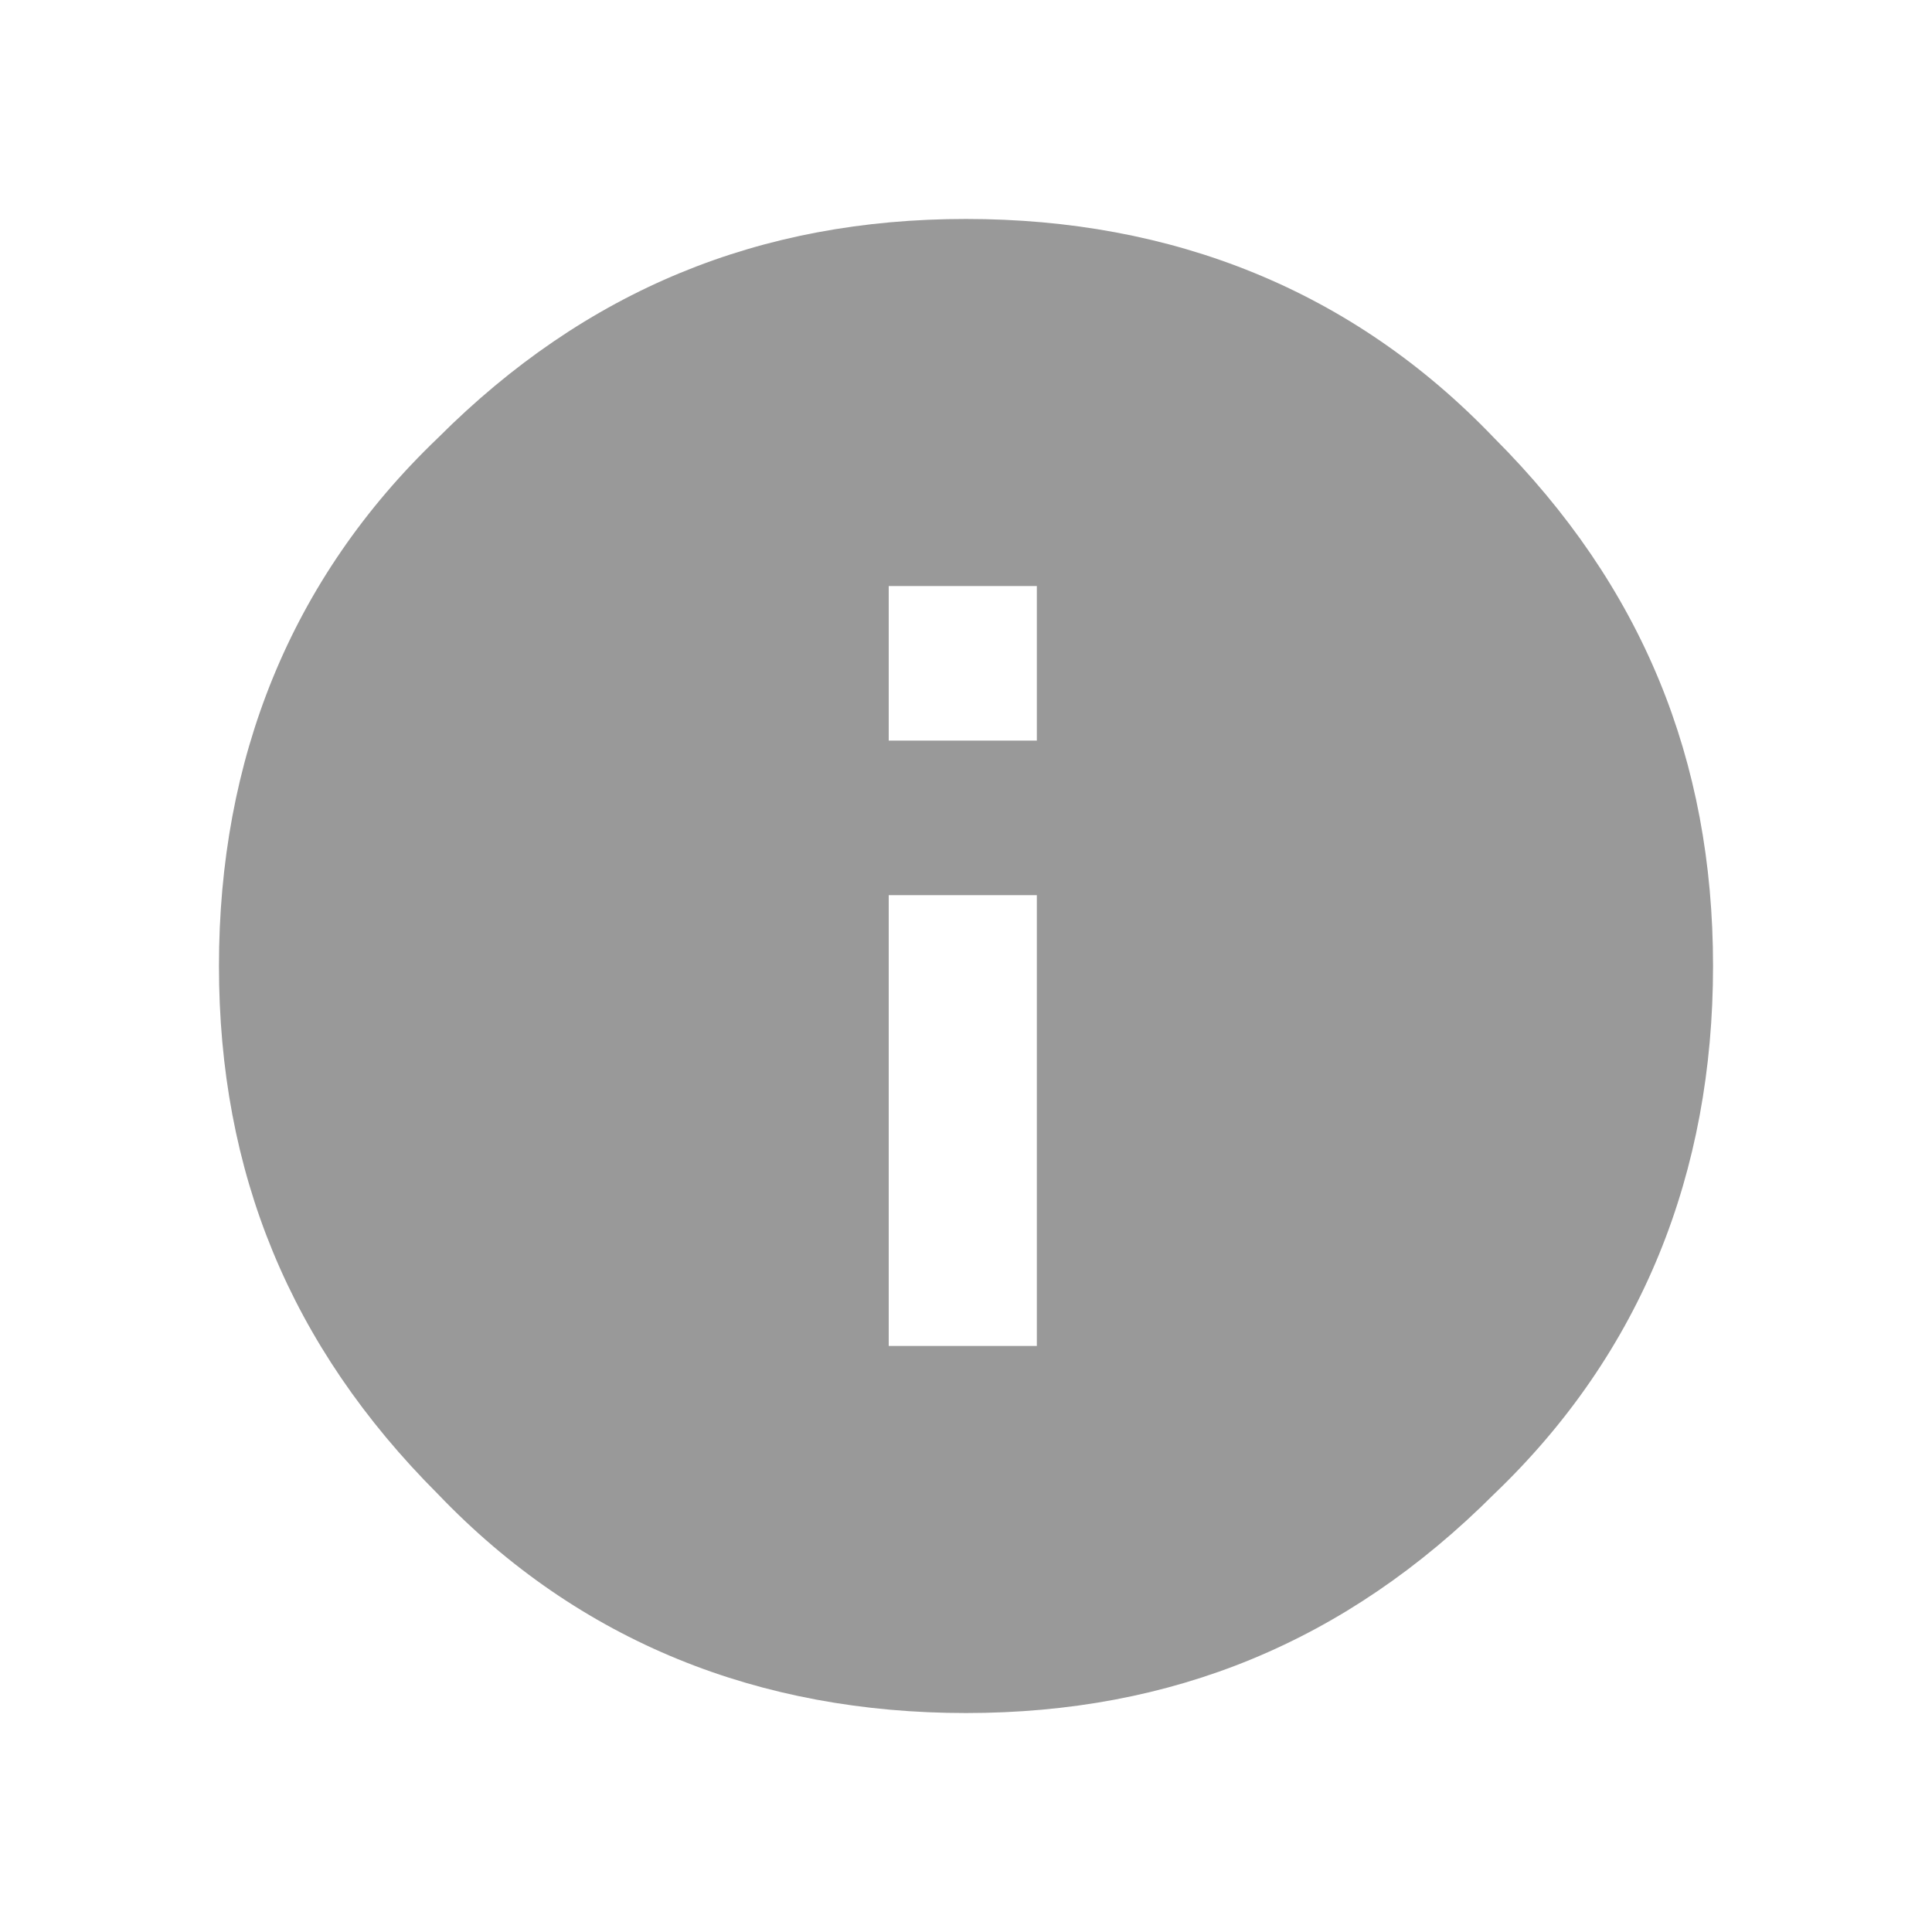 <?xml version="1.0" encoding="utf-8"?>
<!-- Generator: Adobe Illustrator 19.2.0, SVG Export Plug-In . SVG Version: 6.00 Build 0)  -->
<svg version="1.1" id="Layer_1" xmlns="http://www.w3.org/2000/svg" xmlns:xlink="http://www.w3.org/1999/xlink" x="0px" y="0px"
	 viewBox="0 0 30 30" enable-background="new 0 0 30 30" xml:space="preserve">
<g>
	<path fill="#999999" d="M6.8,6.8c2.3-2.3,5-3.4,8.2-3.4c3.2,0,6,1.1,8.2,3.4c2.3,2.3,3.4,5,3.4,8.2c0,3.2-1.1,6-3.4,8.2
		c-2.3,2.3-5,3.4-8.2,3.4c-3.2,0-6-1.1-8.2-3.4c-2.3-2.3-3.4-5-3.4-8.2C3.4,11.8,4.5,9,6.8,6.8z M16.1,11.5V9.1h-2.3v2.4H16.1z
		 M16.1,20.9v-7h-2.3v7H16.1z"/>
</g>
</svg>
